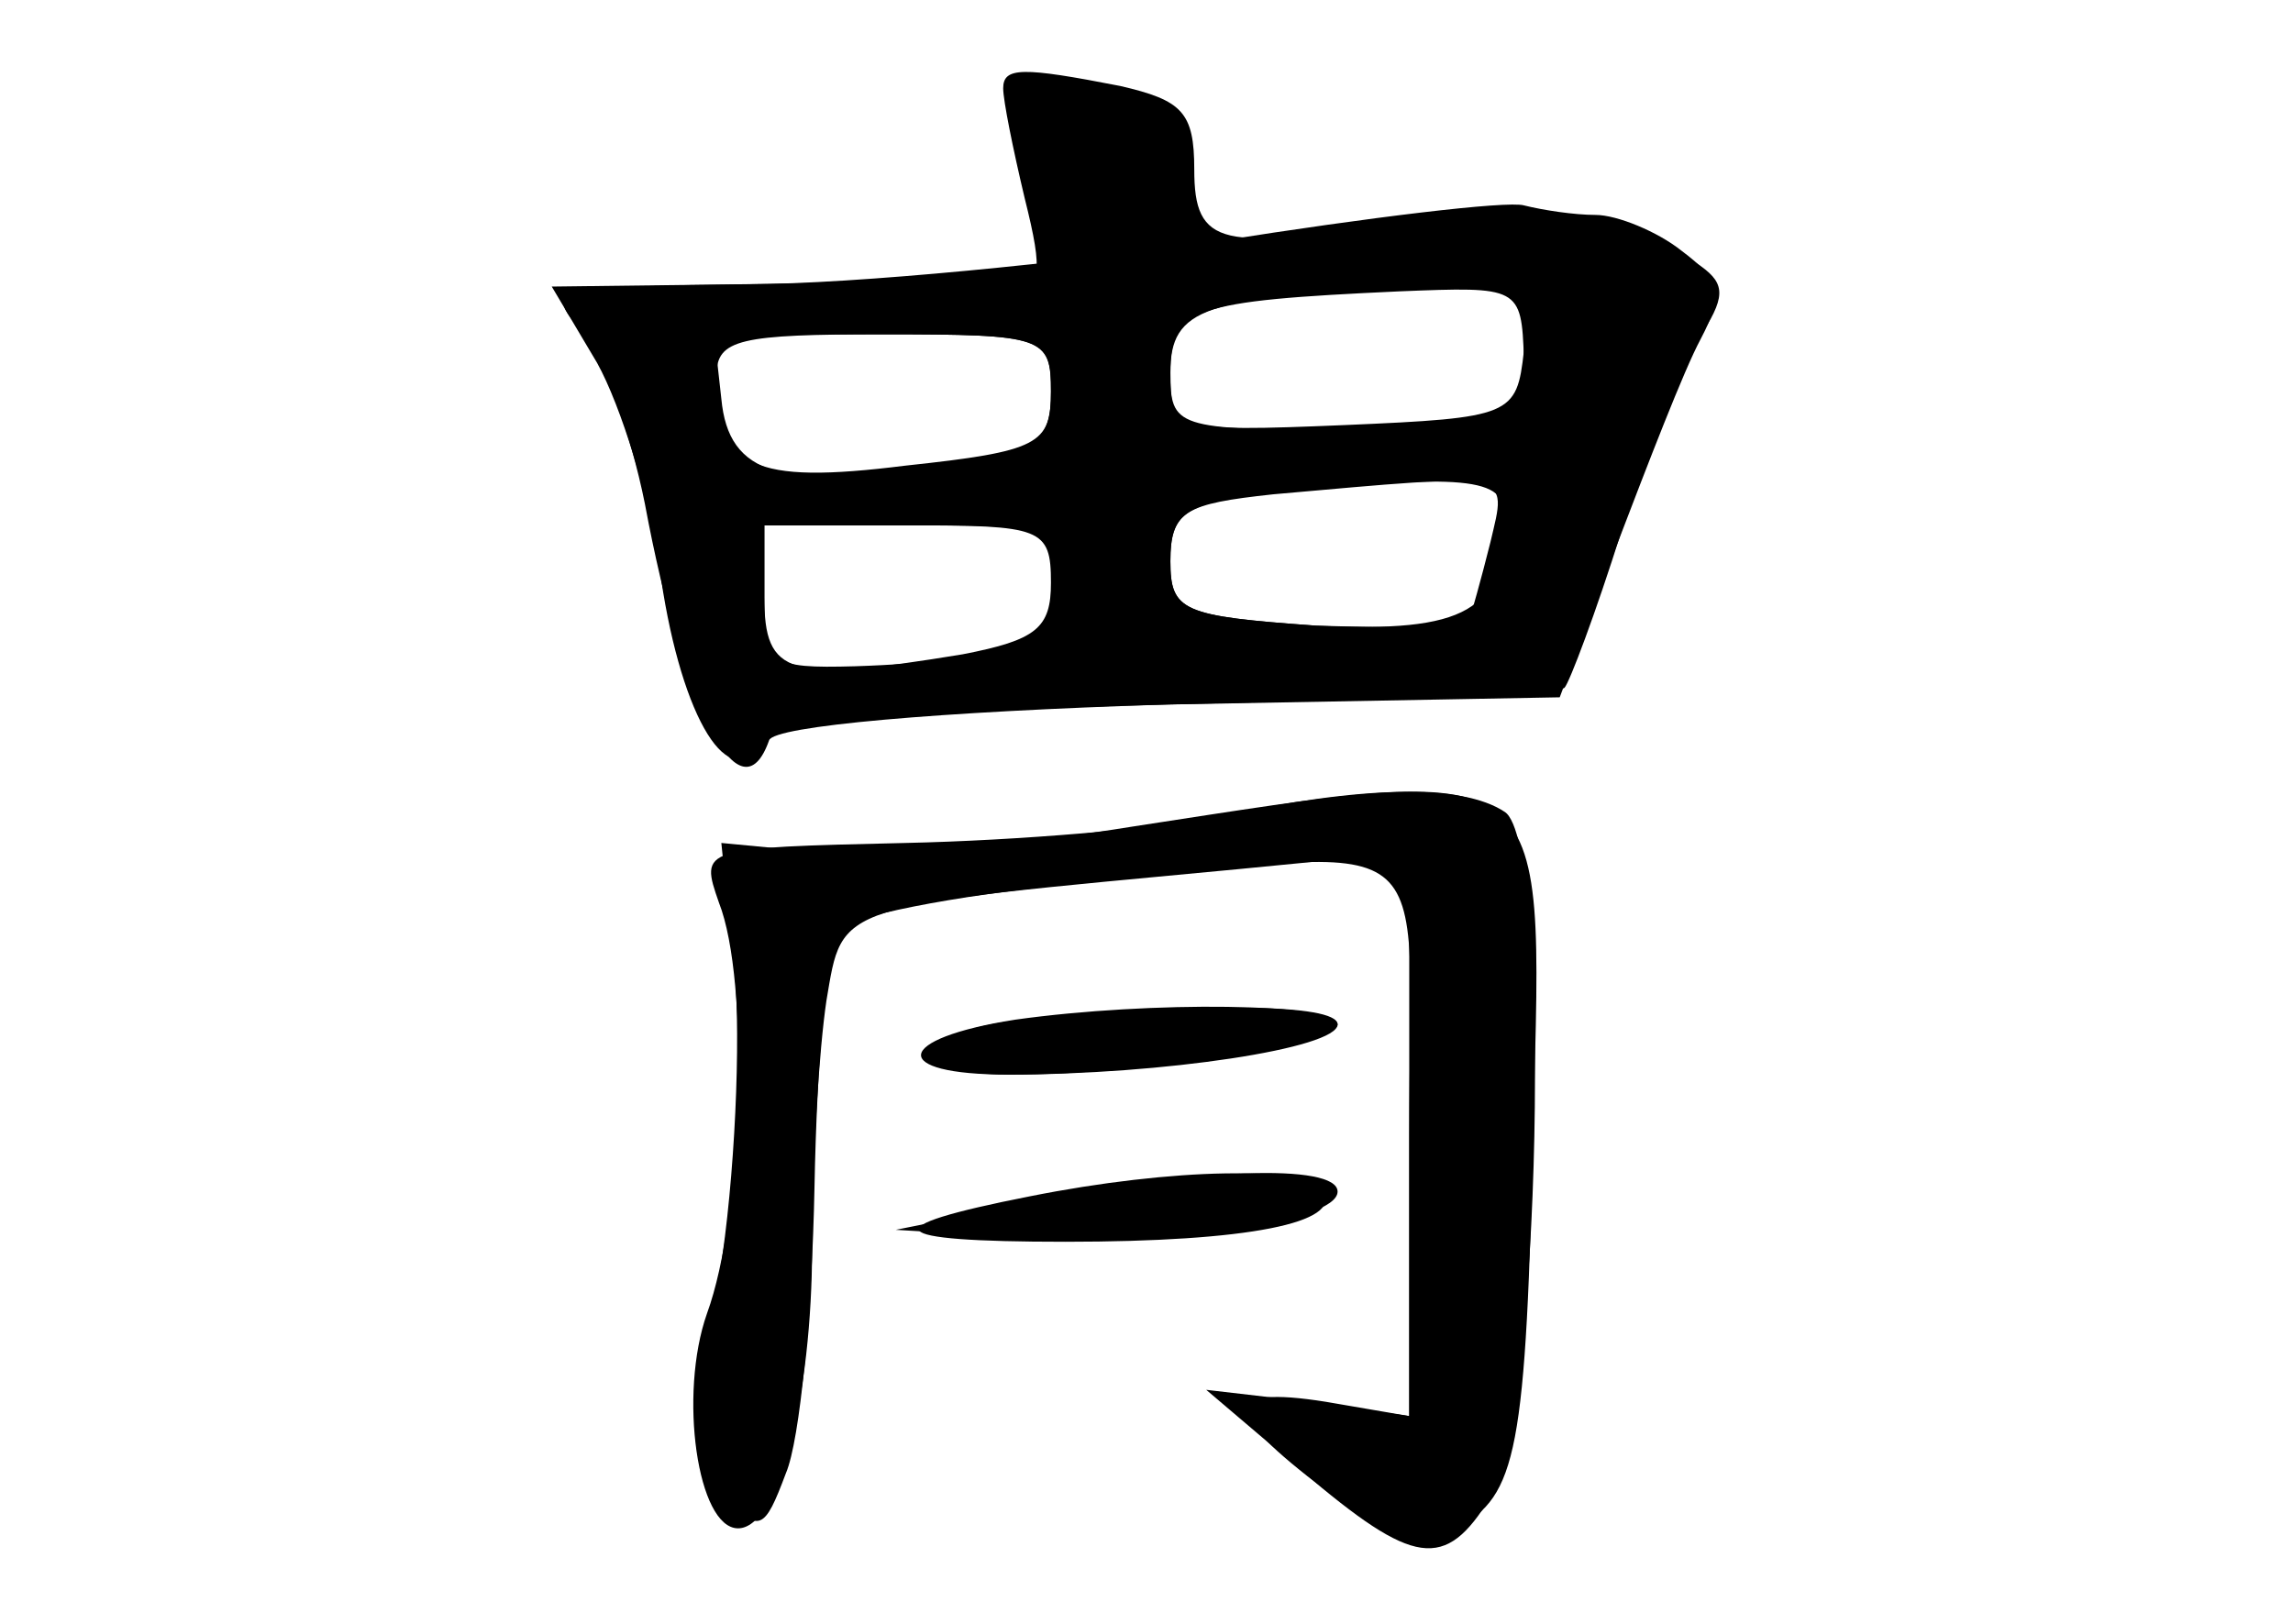 <?xml version="1.0" standalone="no"?>
<!DOCTYPE svg PUBLIC "-//W3C//DTD SVG 20010904//EN"
 "http://www.w3.org/TR/2001/REC-SVG-20010904/DTD/svg10.dtd">
<svg version="1.0" xmlns="http://www.w3.org/2000/svg"
 width="96pt" height="68pt" viewBox="0 0 96 68"
 preserveAspectRatio="xMidYMid meet">
<g transform="translate(0,68) scale(0.1,-0.1)" fill="#000000" stroke="none">
<g id="part-0" class="char-part">
  <path d="M420 643 c0 -5 4 -25 9 -46 8 -32 7 -38 -7 -36 -10 1 -57 1 -106 0
-85 -1 -88 -2 -73 -19 9 -10 21 -43 27 -73 16 -86 40 -133 52 -99 2 6 71 12
167 15 90 2 165 5 166 7 2 2 13 31 24 66 12 35 27 72 34 83 10 16 9 21 -3 29
-31 20 -79 28 -121 19 -78 -15 -89 -12 -89 20 0 24 -5 29 -31 35 -41 8 -49 8
-49 -1z m218 -113 l1 -30 -75 0 c-72 0 -74 1 -74 24 0 27 9 30 96 34 50 2 51
2 52 -28z m-198 -14 c0 -21 -6 -26 -43 -31 -70 -11 -92 -4 -95 28 l-3 27 70 0
c69 0 71 -1 71 -24z m190 -52 c0 -40 -16 -49 -79 -46 -56 4 -61 6 -61 27 0 20
6 24 38 28 86 9 102 7 102 -9z m-184 -26 c-1 -25 -25 -35 -88 -37 -36 -1 -38
1 -38 29 l0 30 64 0 c59 0 63 -1 62 -22z"/>
  <path d="M475 334 c-49 -8 -109 -13 -131 -11 l-42 4 6 -59 c2 -33 -1 -91 -8
-129 -12 -62 -12 -72 3 -86 15 -15 17 -14 26 10 6 14 11 68 12 120 1 52 5 100
9 107 4 6 49 15 101 20 156 15 139 28 139 -106 l0 -117 -35 6 c-44 7 -44 -4 0
-37 28 -22 39 -25 55 -16 25 14 29 31 32 172 4 153 9 149 -167 122z"/>
  <path d="M428 253 c-46 -5 -50 -23 -5 -23 57 0 137 13 137 21 0 9 -59 9 -132
2z"/>
  <path d="M430 176 l-55 -11 50 -3 c62 -4 135 6 135 19 0 12 -60 10 -130 -5z"/>
</g>
<g id="part-1" class="char-part">
  <path d="M428 628 c7 -7 12 -22 12 -35 0 -35 47 -32 56 3 8 31 -7 44 -50 44
-23 0 -27 -3 -18 -12z"/>
</g>
<g id="part-2" class="char-part">
  <path d="M510 579 c-63 -9 -152 -18 -197 -18 l-82 -1 19 -32 c10 -18 22 -57
26 -85 8 -60 28 -96 42 -75 7 10 51 14 172 17 l163 3 24 64 c13 34 28 73 35
86 10 19 8 25 -8 37 -10 8 -27 15 -36 15 -9 0 -22 2 -30 4 -7 2 -65 -5 -128
-15z m128 -46 c-3 -27 -5 -28 -75 -31 -72 -3 -73 -2 -73 22 0 27 14 32 103 35
47 1 48 0 45 -26z m-198 -17 c0 -22 -5 -25 -61 -31 -64 -8 -79 -1 -79 38 0 15
10 17 70 17 67 0 70 -1 70 -24z m184 -63 c-4 -16 -8 -30 -9 -33 -2 -3 -30 -3
-64 -2 -56 4 -61 6 -61 27 0 21 6 24 43 28 102 9 98 10 91 -20z m-184 -17 c0
-19 -6 -24 -37 -30 -73 -12 -83 -9 -83 24 l0 30 60 0 c56 0 60 -1 60 -24z"/>
</g>
<g id="part-3" class="char-part">
  <path d="M510 338 c-25 -5 -84 -10 -131 -11 -86 -2 -86 -2 -78 -25 13 -33 10
-131 -5 -172 -12 -34 -4 -90 13 -90 17 0 31 55 31 118 0 37 3 83 6 103 7 41 2
39 172 55 l72 7 0 -118 0 -118 -42 6 -43 5 40 -34 c47 -40 60 -42 79 -11 21
33 26 274 6 287 -18 12 -60 11 -120 -2z"/>
  <path d="M425 253 c-51 -8 -53 -23 -3 -23 65 0 138 11 138 21 0 9 -78 10 -135
2z"/>
  <path d="M431 179 c-66 -13 -62 -19 15 -19 77 0 116 8 108 21 -6 11 -63 10
-123 -2z"/>
</g>
</g>
</svg>